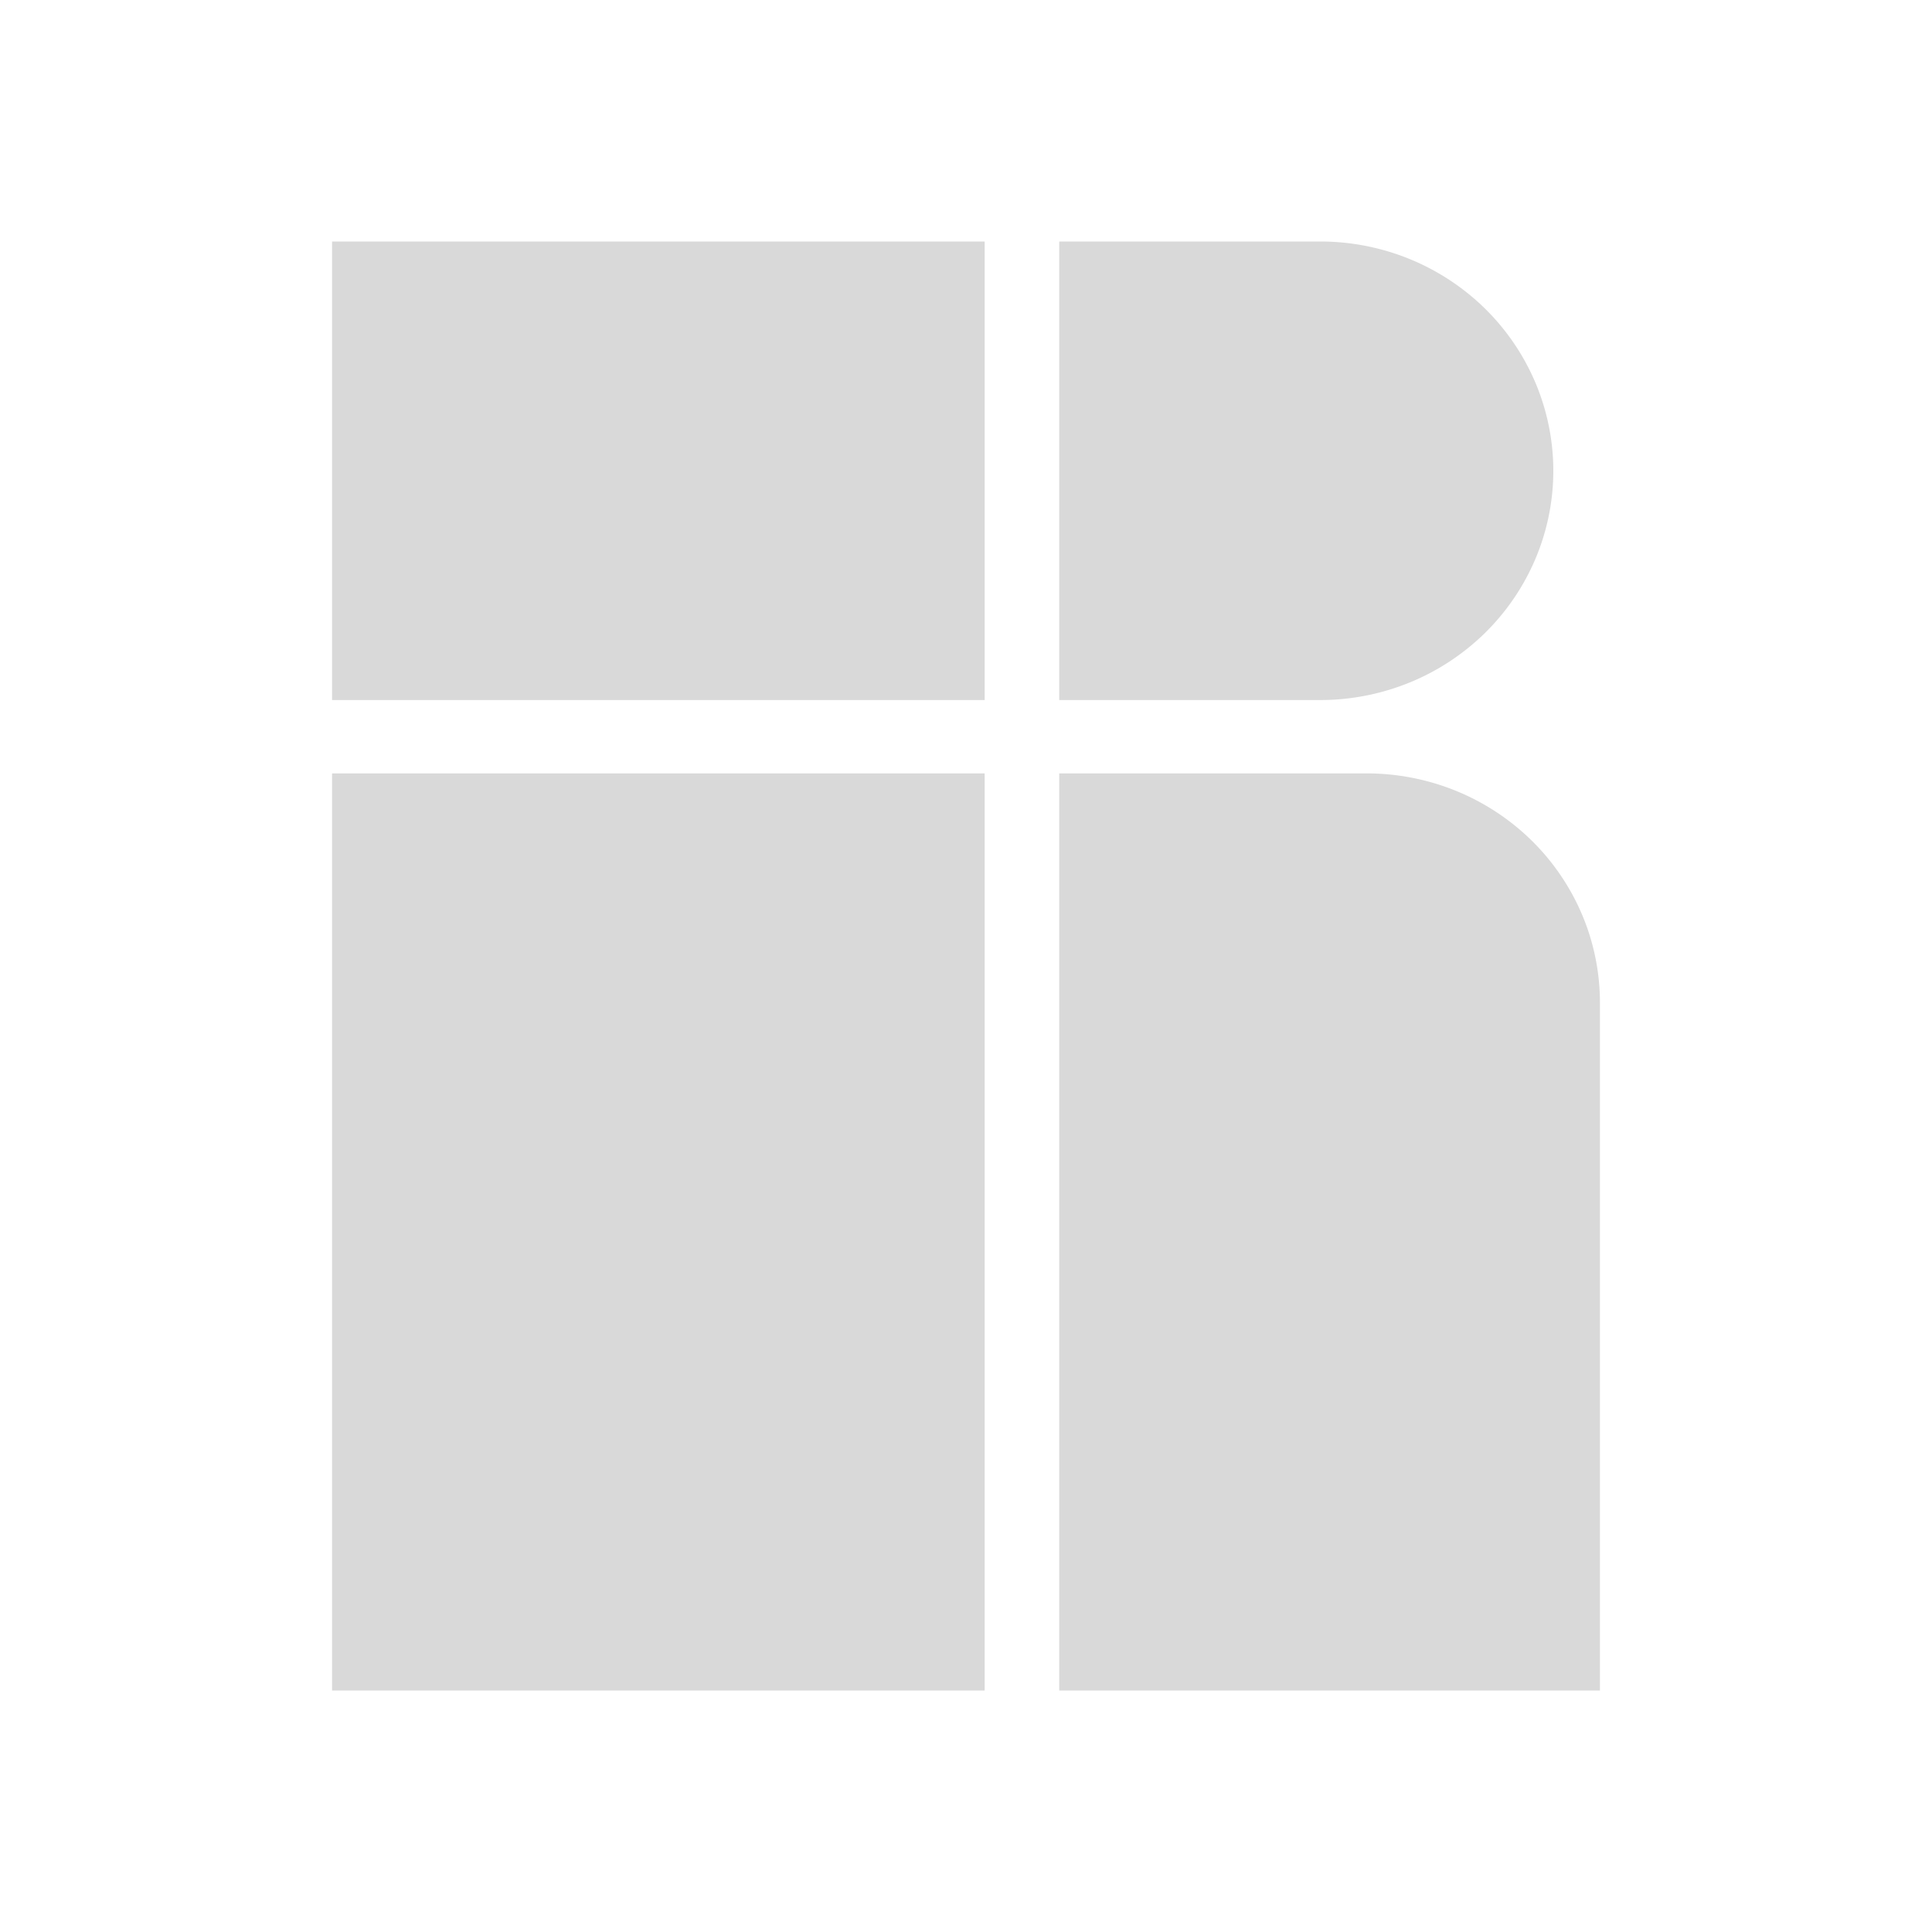 <svg xmlns="http://www.w3.org/2000/svg" width="128" height="128" fill="none"><path fill="#D9D9D9" d="M65.235 16H22v30.38h43.235zM65.235 51.24H22V112h43.235zM90.559 51.24H70.177V112H106V66.43c0-1.994-.399-3.97-1.175-5.813a15.2 15.2 0 0 0-3.348-4.927 15.5 15.5 0 0 0-5.01-3.293 15.7 15.7 0 0 0-5.908-1.157M70.177 16H87.47c2.027 0 4.035.393 5.909 1.156a15.5 15.5 0 0 1 5.01 3.293 15.2 15.2 0 0 1 3.346 4.928 15 15 0 0 1 1.176 5.813c0 1.995-.4 3.97-1.176 5.813a15.2 15.2 0 0 1-3.347 4.928 15.5 15.5 0 0 1-5.01 3.293 15.7 15.7 0 0 1-5.908 1.156H70.177z"/></svg>